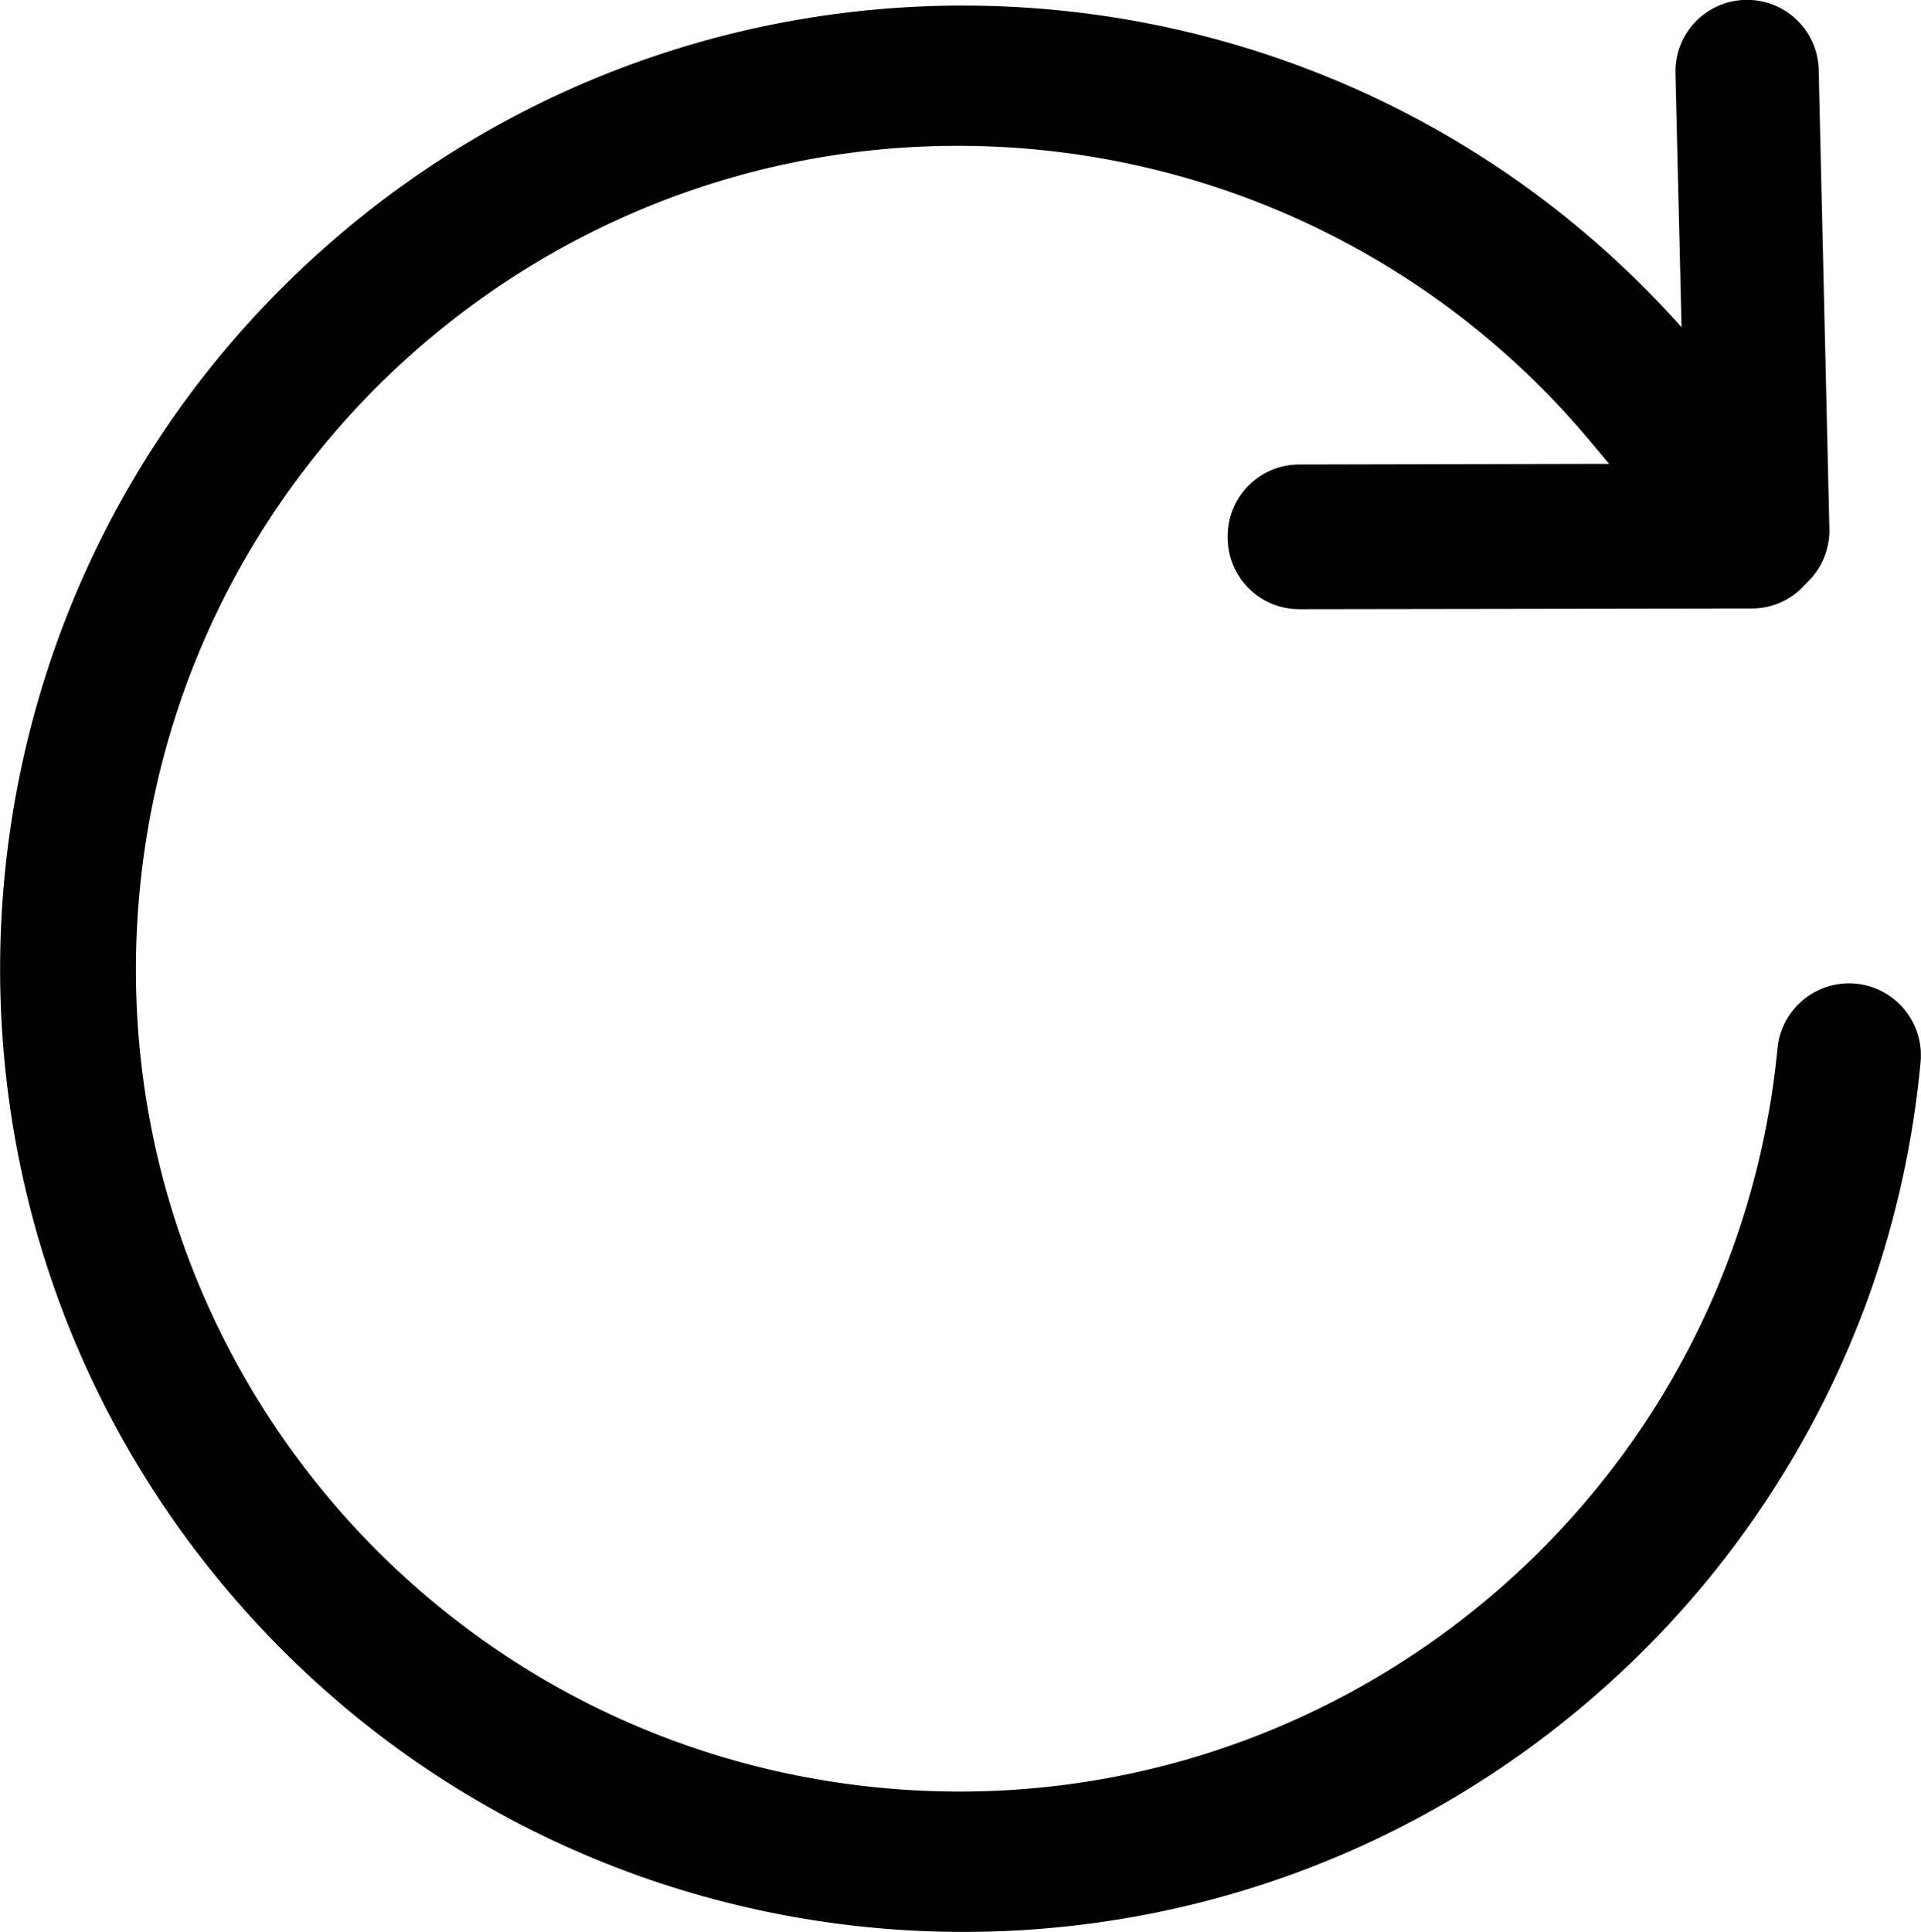 <?xml version="1.0" encoding="utf-8"?>
<!-- Generator: Adobe Illustrator 19.0.1, SVG Export Plug-In . SVG Version: 6.00 Build 0)  -->
<svg version="1.1" xmlns="http://www.w3.org/2000/svg" xmlns:xlink="http://www.w3.org/1999/xlink" x="0px" y="0px"
	 width="16.904px" height="17px" viewBox="11.048 -3.94 16.904 17" style="enable-background:new 11.048 -3.94 16.904 17;"
	 xml:space="preserve">
<path d="M27.508,7.423c0.228-0.651,0.376-1.328,0.44-2.014c0.035-0.348-0.218-0.658-0.565-0.694
	C27.035,4.68,26.725,4.933,26.69,5.28l0,0c-0.385,3.98-3.923,6.894-7.903,6.509c-3.98-0.385-6.894-3.923-6.509-7.903
	c0.385-3.98,3.923-6.894,7.903-6.509c1.888,0.183,3.629,1.099,4.849,2.552l0.178,0.212l-2.742,0.006
	c-0.346,0.008-0.62,0.294-0.615,0.639c-0.002,0.348,0.278,0.632,0.626,0.634c0.007,0,0.014,0,0.02,0l3.976-0.006
	c0.18-0.003,0.349-0.083,0.466-0.219c0.132-0.12,0.207-0.291,0.207-0.469l-0.094-4.033c0.002-0.348-0.278-0.632-0.626-0.634
	c-0.007,0-0.014,0-0.02,0c-0.346,0.008-0.62,0.294-0.615,0.639l0.054,2.241c-3.117-3.491-8.475-3.794-11.966-0.677
	s-3.794,8.475-0.677,11.966s8.475,3.794,11.966,0.677C26.228,9.96,27.033,8.762,27.508,7.423z"/>
</svg>
